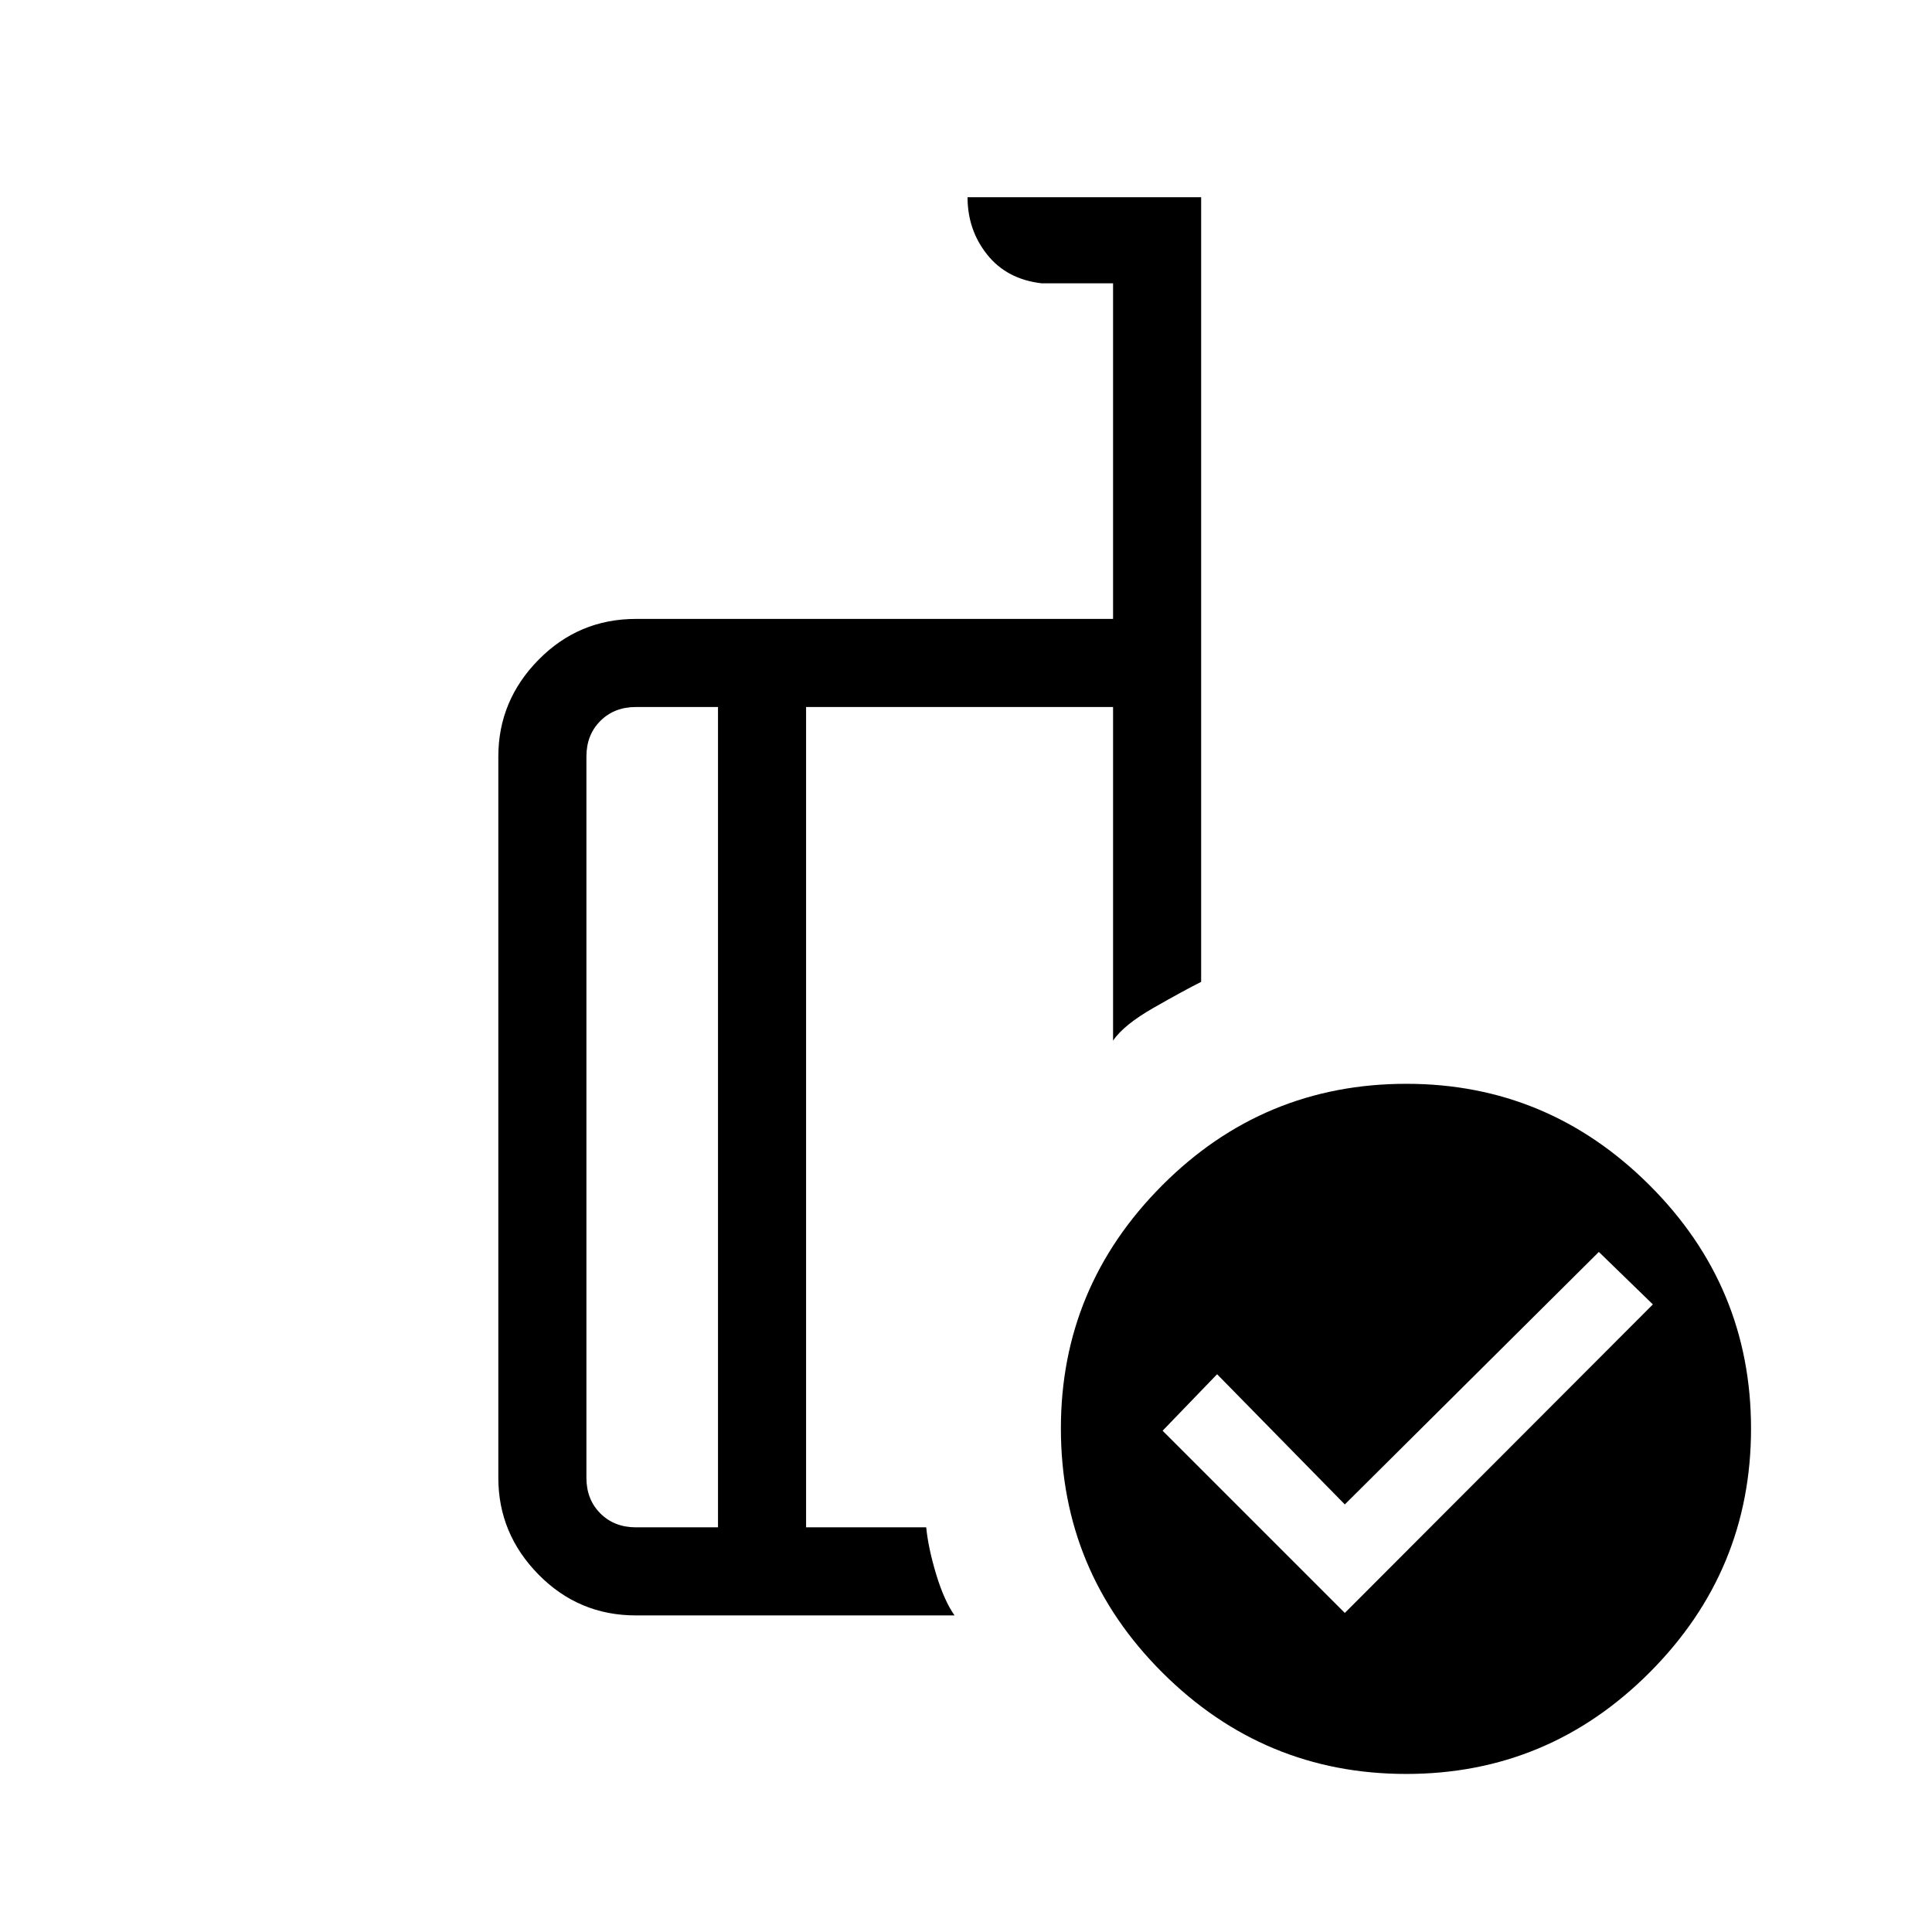 <svg xmlns="http://www.w3.org/2000/svg" height="48" viewBox="0 -960 960 960" width="48"><path d="m668.231-158.538 153.077-153.308-26.846-26.077-126.231 125.462-63.462-64.693-27.077 28.077 90.539 90.539Zm-311.462-42.539v-407.615H316q-10.769 0-17.692 6.923t-6.923 17.692v358.385q0 10.769 6.923 17.692T316-201.077h40.769Zm117.539 43.77H316q-28.42 0-48.403-20.301-19.982-20.301-19.982-48.084v-358.385q0-27.783 19.982-48.084Q287.58-652.462 316-652.462h237.077v-166.769h-35.538q-17.231-2-27.001-14.24-9.769-12.241-9.769-28.529h116.077v389.882q-8.538 4.272-23.5 12.81-14.961 8.539-20.269 16.385v-165.769H400.539v407.615h59.692q1 10.308 4.961 23.385 3.962 13.077 9.116 20.385Zm224.558-264.155q70.26 0 120.736 50.342 50.475 50.341 50.475 120.986 0 70.644-50.341 121.12-50.342 50.476-120.986 50.476-70.645 0-121.12-50.313-50.476-50.313-50.476-121.399 0-70.26 50.313-120.736 50.312-50.476 121.399-50.476ZM378.154-405Zm-21.385 203.923v-407.615 407.615Zm43.77 0v-407.615 407.615Z"/></svg>